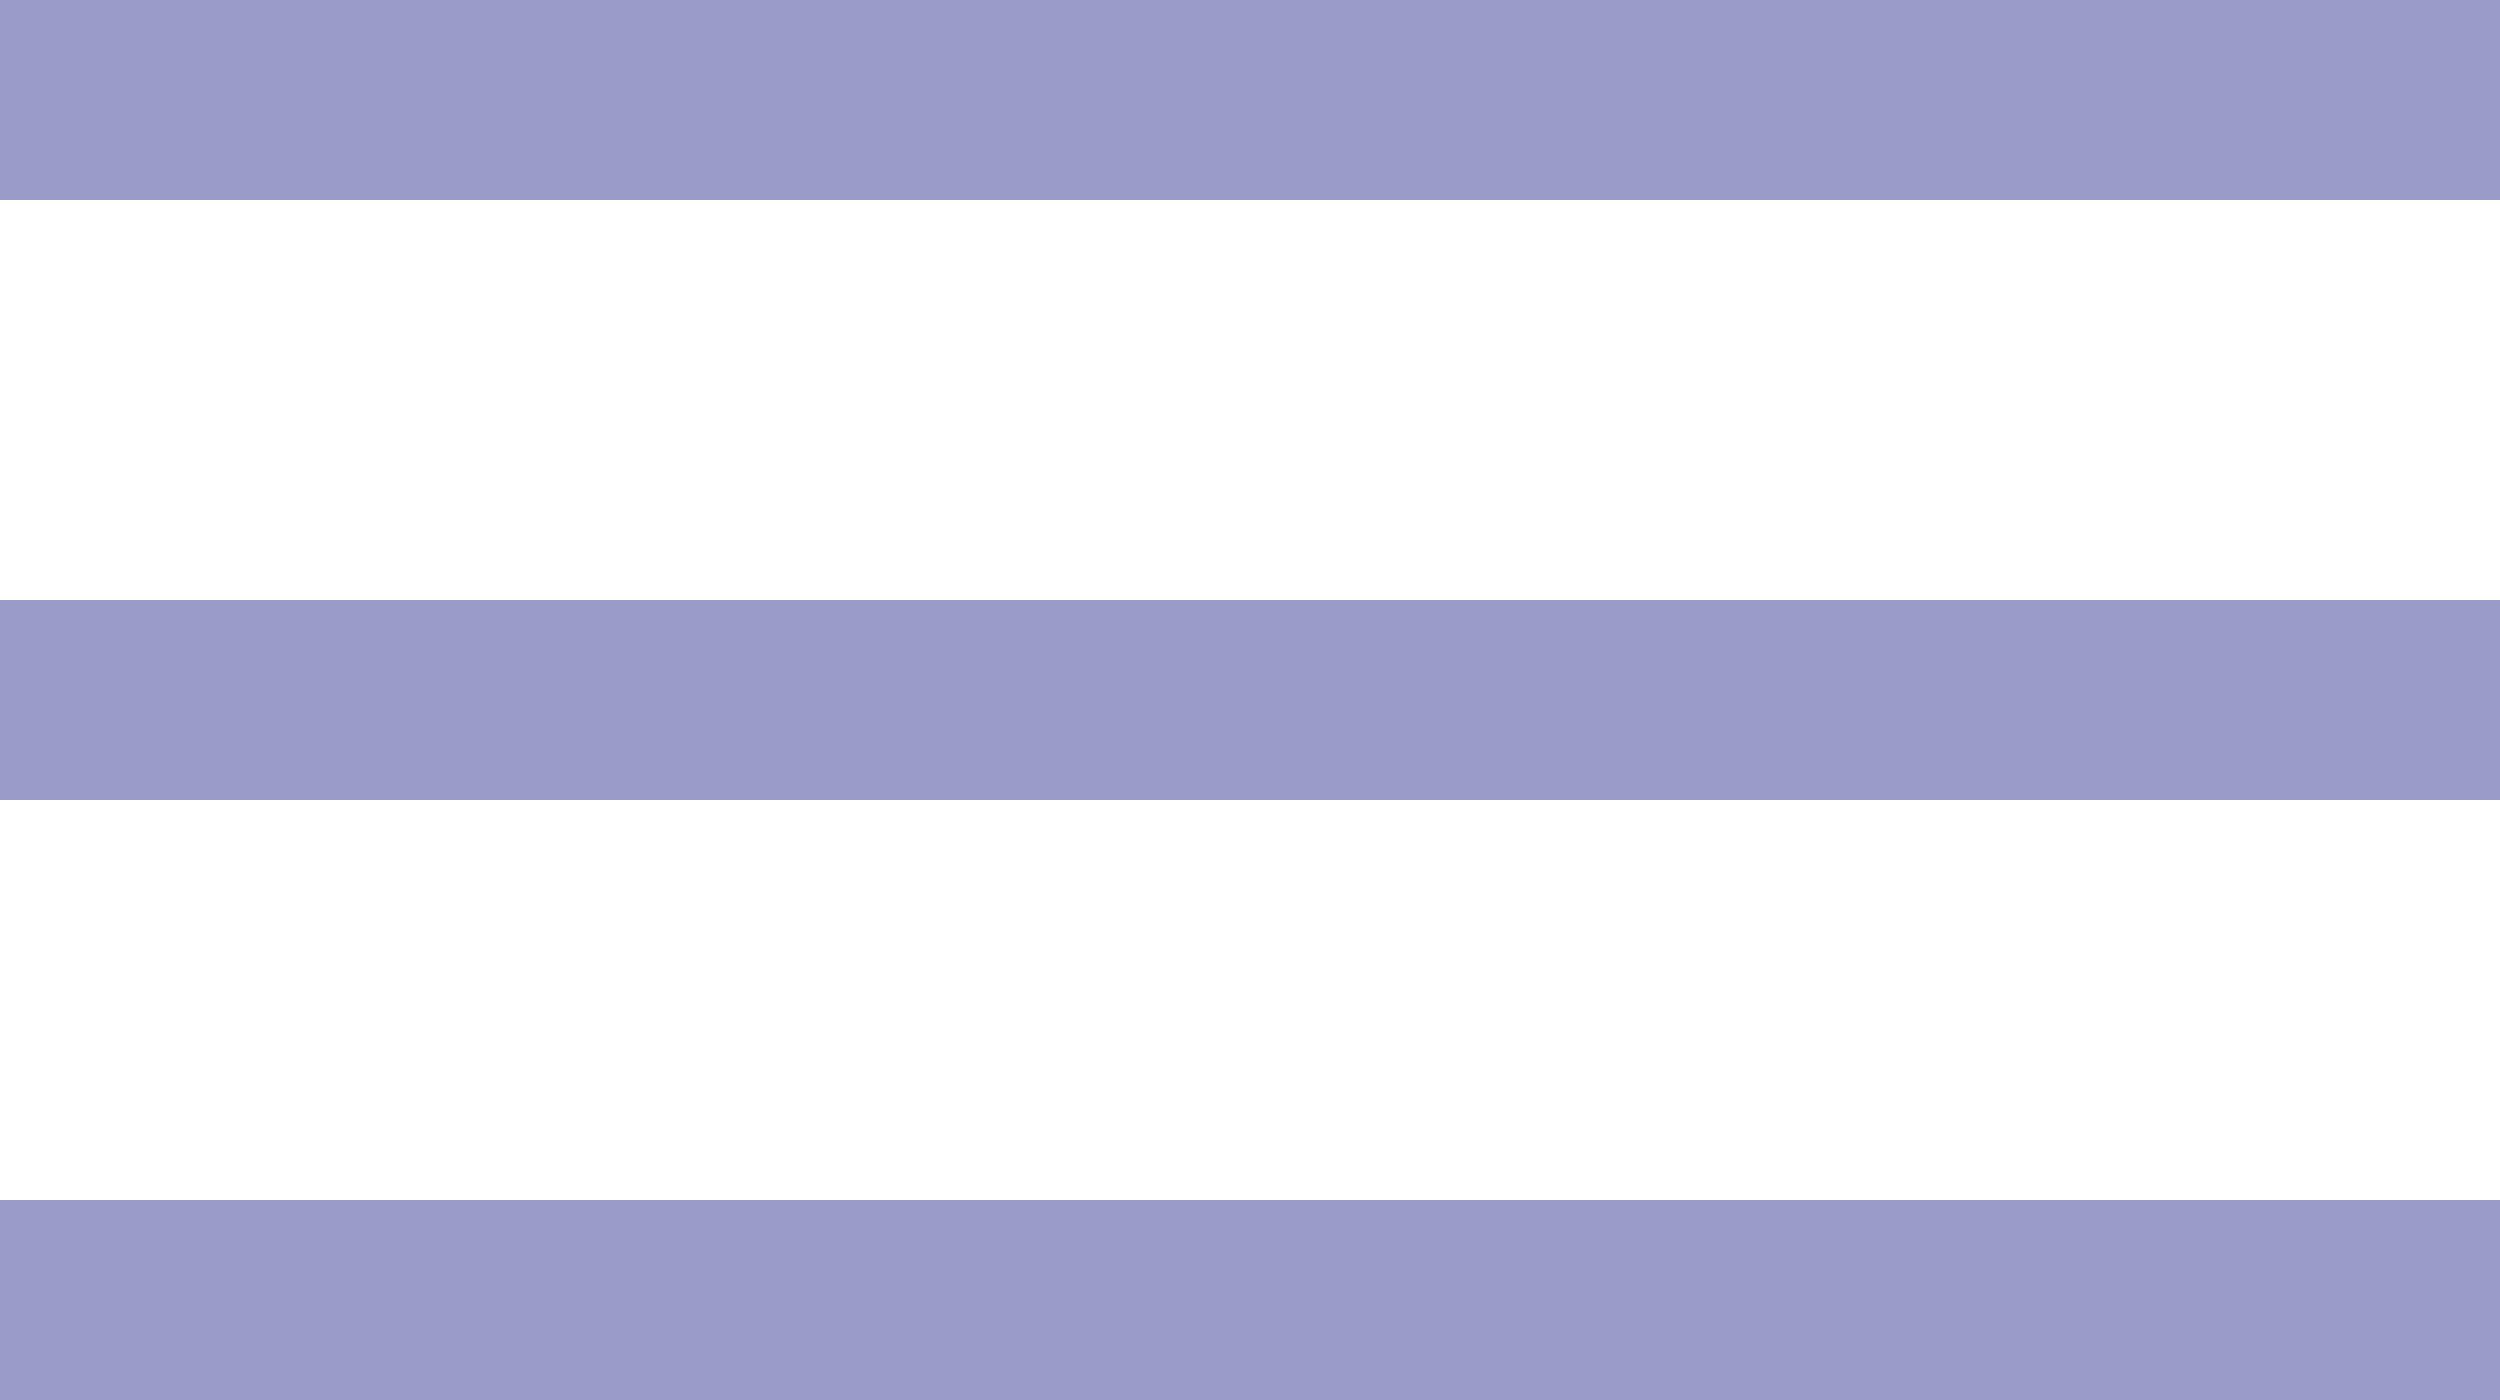 <svg width="50" height="28" viewBox="0 0 50 28" fill="none" xmlns="http://www.w3.org/2000/svg">
<rect width="50" height="4" fill="#9B9BCA"/>
<rect y="12" width="50" height="4" fill="#9B9BCA"/>
<rect y="24" width="50" height="4" fill="#9B9BCA"/>
</svg>
